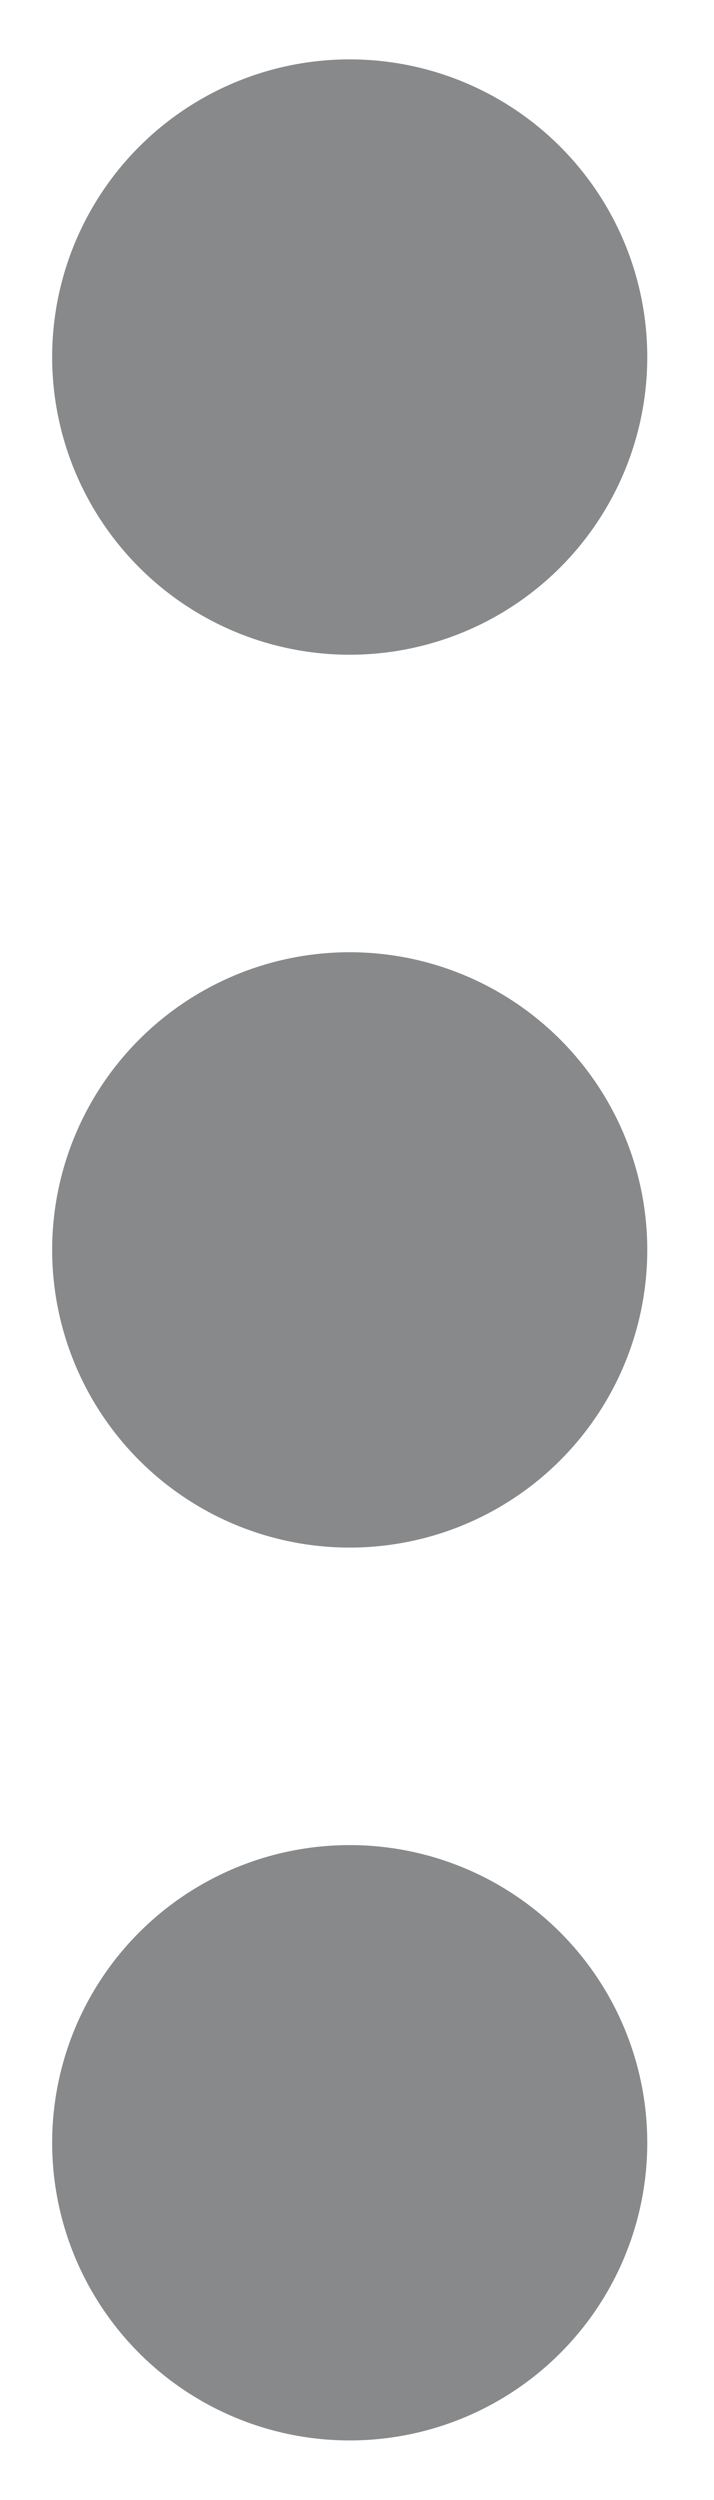 <svg width="4" height="14" fill="none" xmlns="http://www.w3.org/2000/svg"><path d="M2 13.666a1.667 1.667 0 110-3.333 1.667 1.667 0 010 3.333zm0-5a1.667 1.667 0 110-3.333 1.667 1.667 0 010 3.333zm0-5A1.667 1.667 0 112 .333a1.667 1.667 0 010 3.333z" fill="#88898A"/></svg>